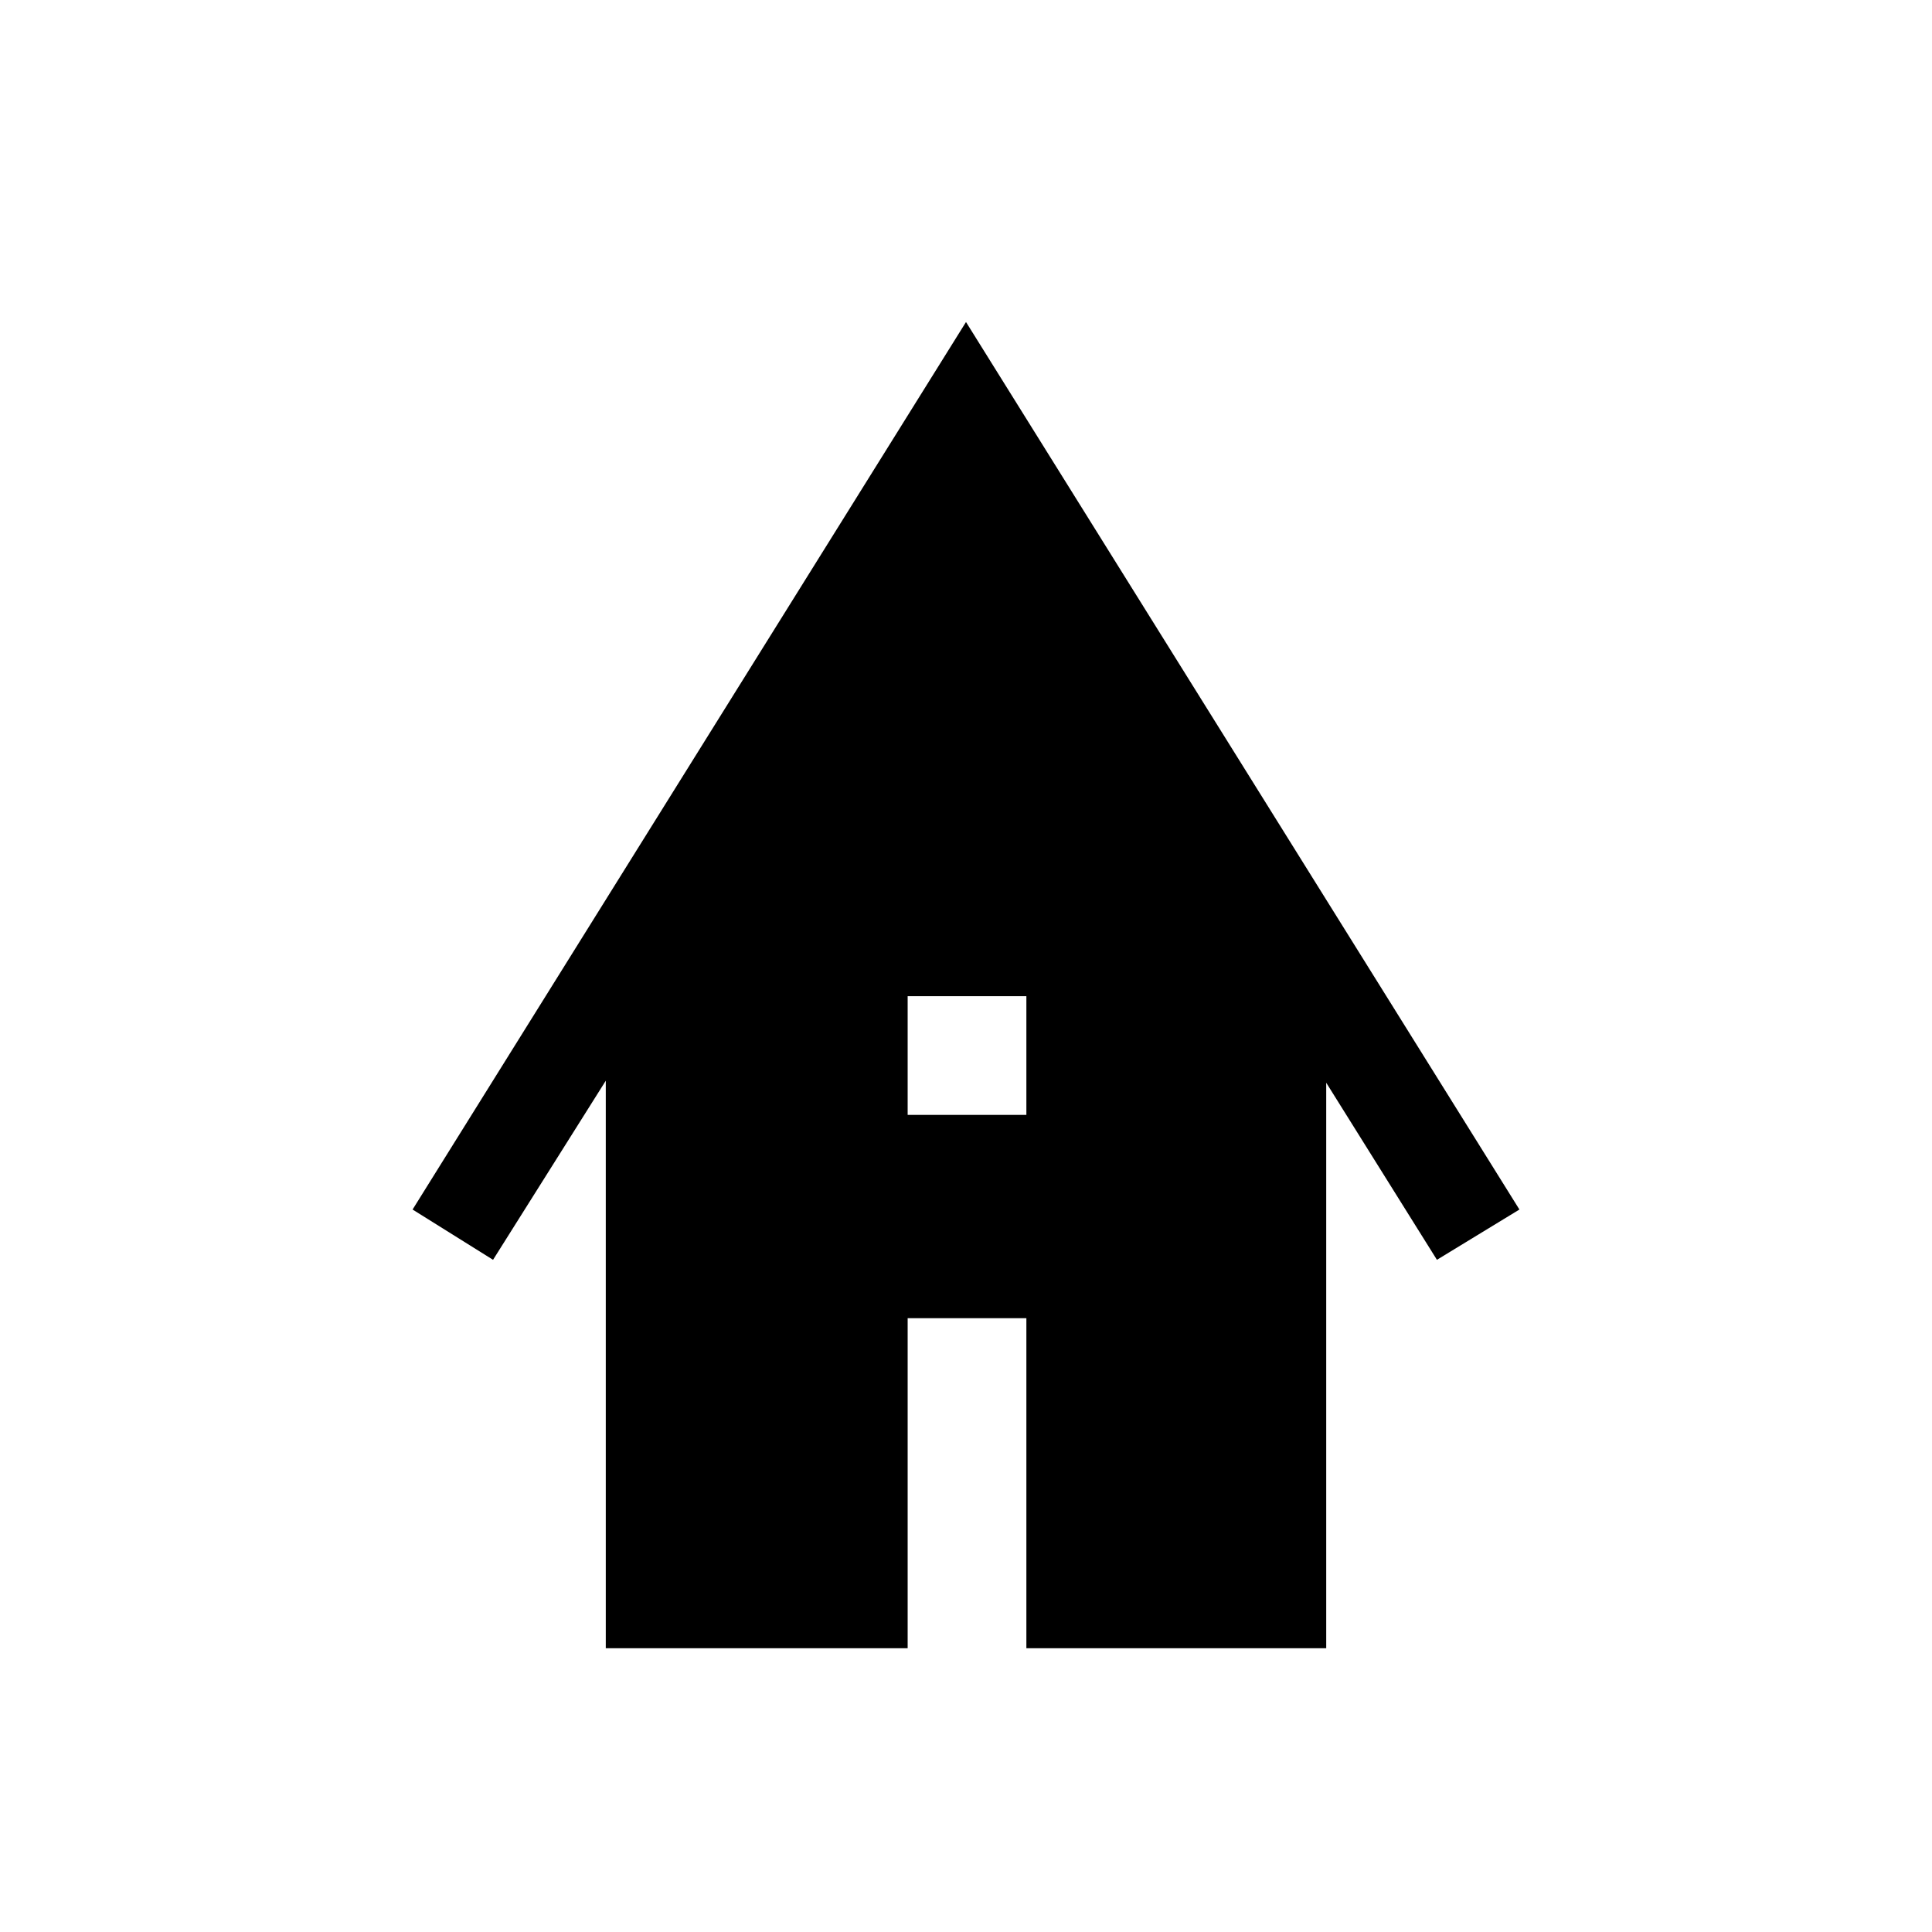 <svg xmlns="http://www.w3.org/2000/svg" height="40" width="40"><path d="M12.542 34.125V22.375L10.208 26.083L8.542 25.042L20 6.667L31.458 25.042L29.75 26.083L27.458 22.417V34.125H21.25V27.292H18.792V34.125ZM18.792 23.083H21.25V20.625H18.792Z"/></svg>
